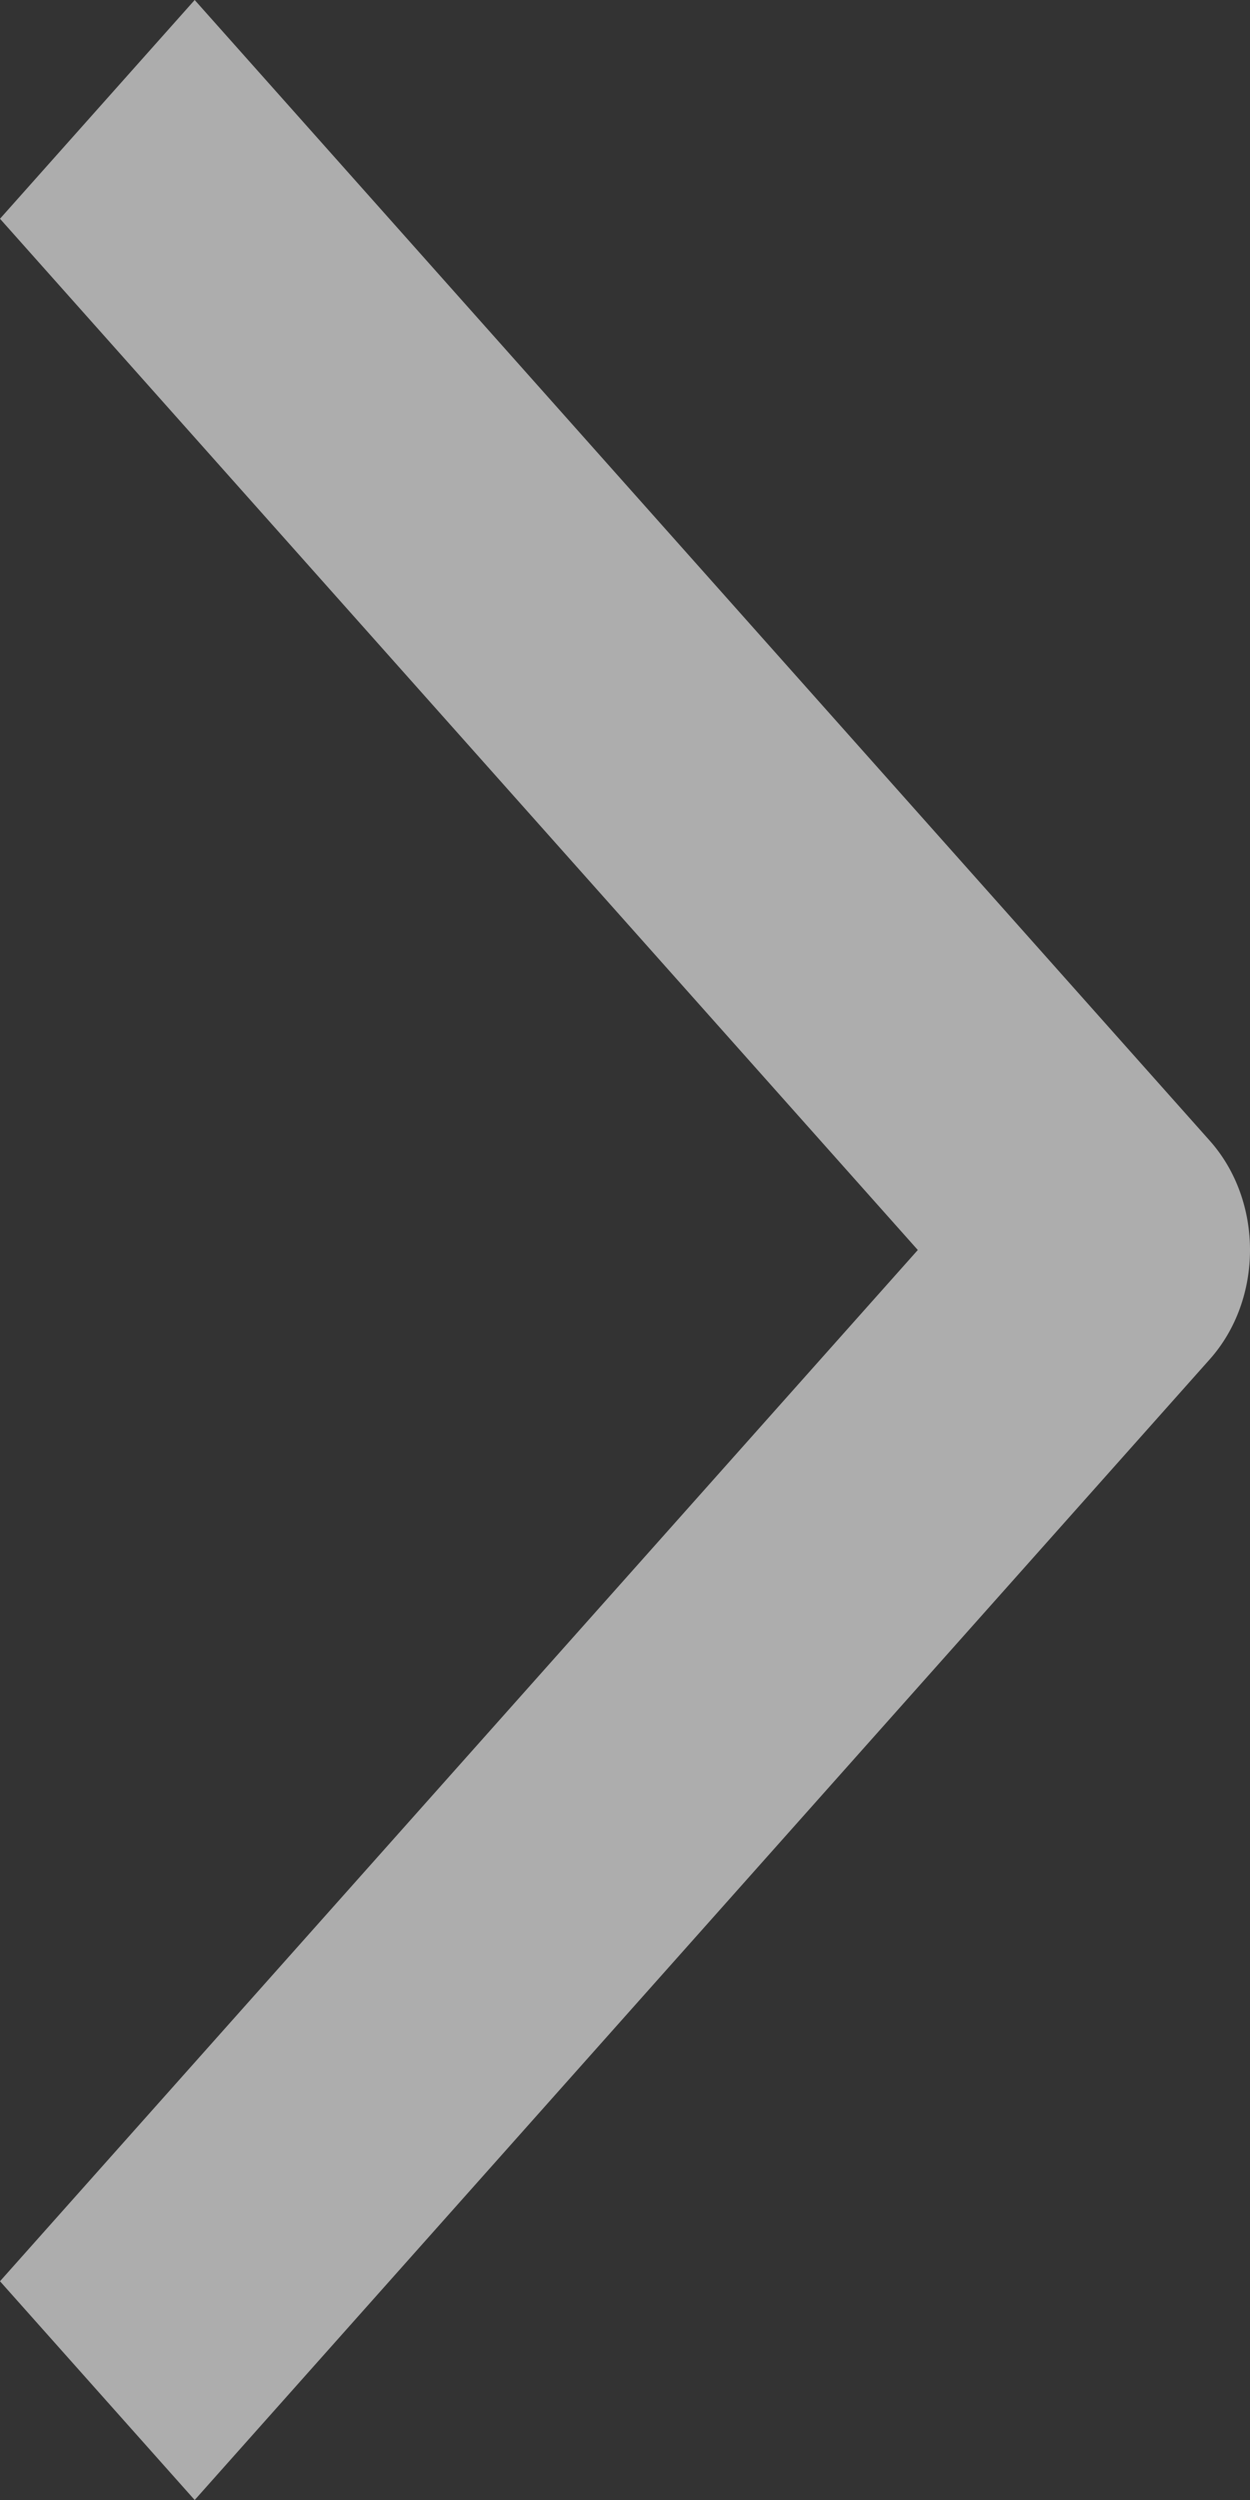 <svg width="4" height="8" viewBox="0 0 4 8" fill="none" xmlns="http://www.w3.org/2000/svg">
<rect x="0" y="0" width="4" height="8" fill="#333333" stroke="none"/>
<path fill-rule="evenodd" clip-rule="evenodd" d="M-3.05993e-08 7.3L2.937 4L2.06008e-07 0.7L0.623 -1.82361e-07L3.871 3.65C4.043 3.843 4.043 4.157 3.871 4.35L0.623 8L-3.05993e-08 7.3Z" fill="white" fill-opacity="0.6"/>
</svg>
